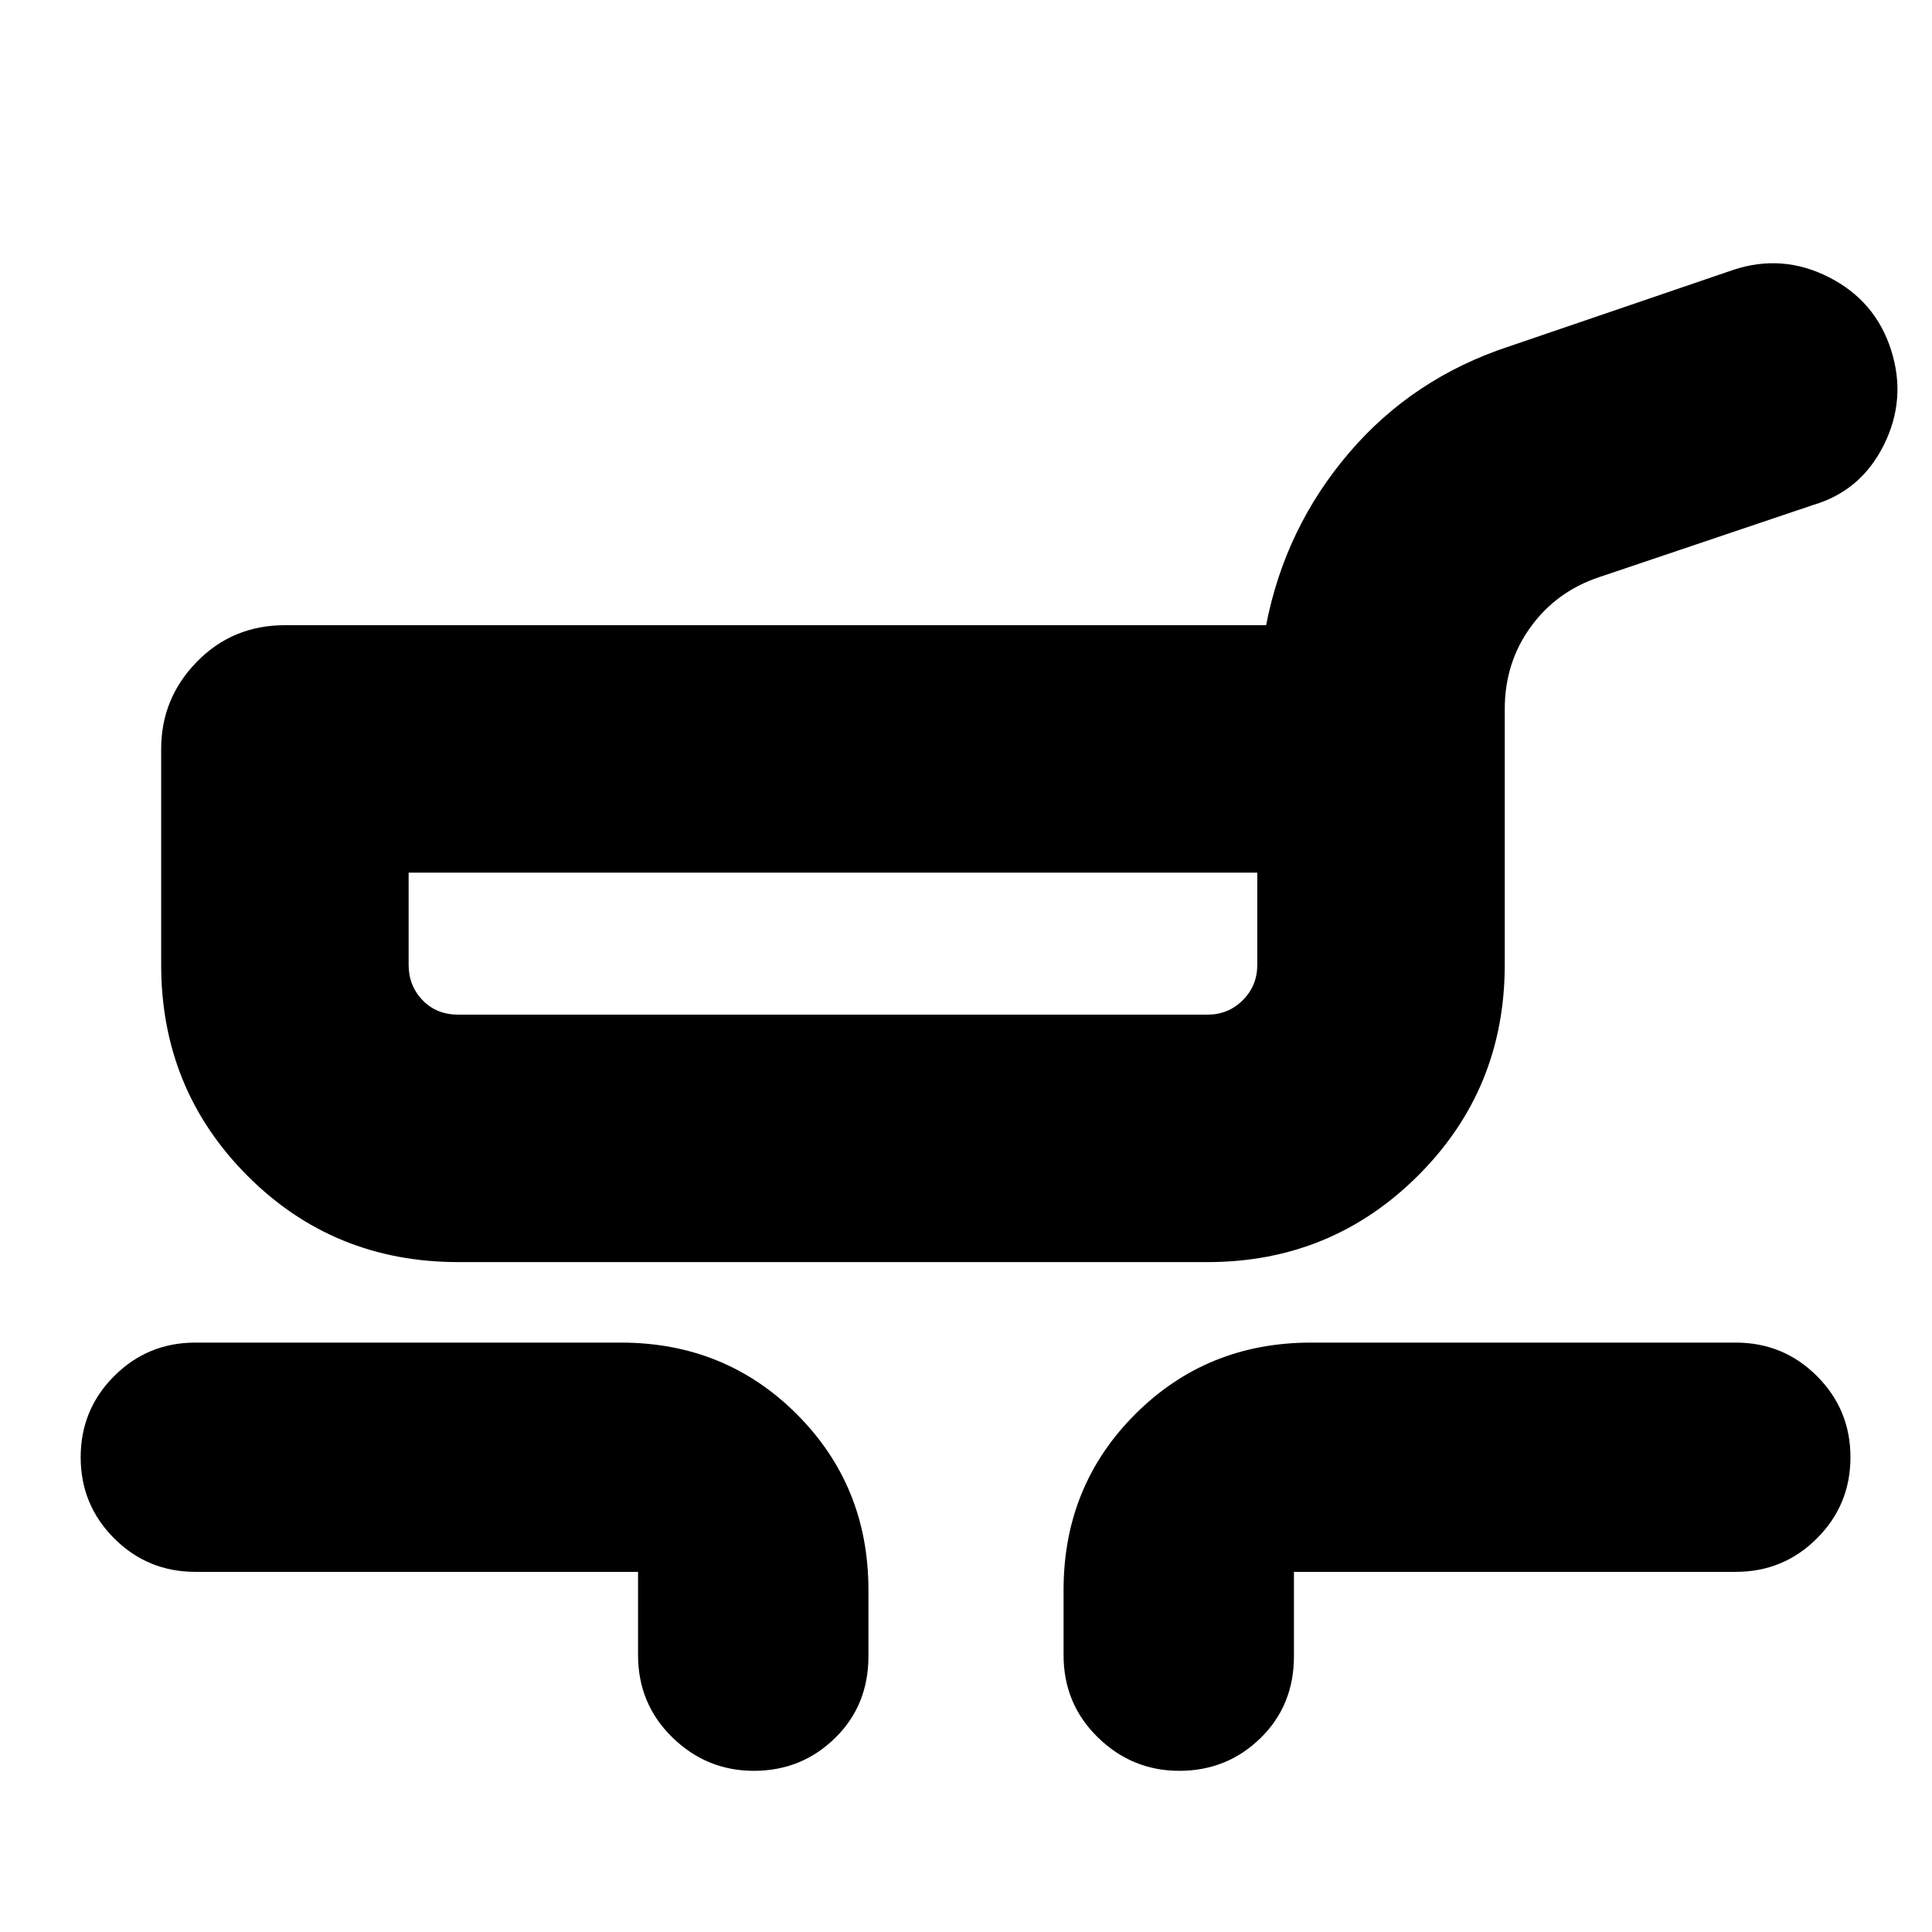 <svg xmlns="http://www.w3.org/2000/svg" height="24" viewBox="0 -960 960 960" width="24"><path d="M227.783-332.87q-62.124 0-104.91-42.974-42.787-42.975-42.787-104.722V-587.87q0-25.165 17.761-43.322 17.762-18.156 43.718-18.156H629.13q9.392-48.392 41.218-85.653 31.826-37.261 79.783-52.956l111.043-37.913q24.391-8.131 47.5 3.565t30.957 36.087q7.848 24.392-3.549 47.296-11.396 22.904-35.256 29.879L794.74-673.261q-21.348 7.087-34.196 24.842-12.848 17.755-12.848 40.854v126.999q0 61.747-43.078 104.722Q661.54-332.87 600-332.87H227.783Zm0-122.957H600q10.344 0 17.542-7.197 7.197-7.197 7.197-17.542v-45.825H203.044v45.825q0 10.345 6.915 17.542 6.914 7.197 17.824 7.197Zm89.26 318.218v-41.347h-220q-23.681 0-40.319-16.638-16.637-16.637-16.637-40.319 0-23.681 16.637-40.319 16.638-16.638 40.32-16.638h211.521q51.783 0 87.37 35.588 35.587 35.587 35.587 87.37v32.869q0 24.473-16.638 40.715-16.637 16.242-40.319 16.242-23.469 0-40.496-16.631-17.026-16.631-17.026-40.892Zm211.435 0v-32.303q0-51.783 35.587-87.37 35.587-35.588 87.37-35.588h211.087q23.682 0 40.319 16.638 16.638 16.638 16.638 40.319 0 23.682-16.638 40.319-16.637 16.638-40.319 16.638H642.957v41.913q0 24.473-16.638 40.715Q609.682-80.086 586-80.086q-23.47 0-40.496-16.631-17.026-16.631-17.026-40.892ZM414.391-490.826Z"/></svg>